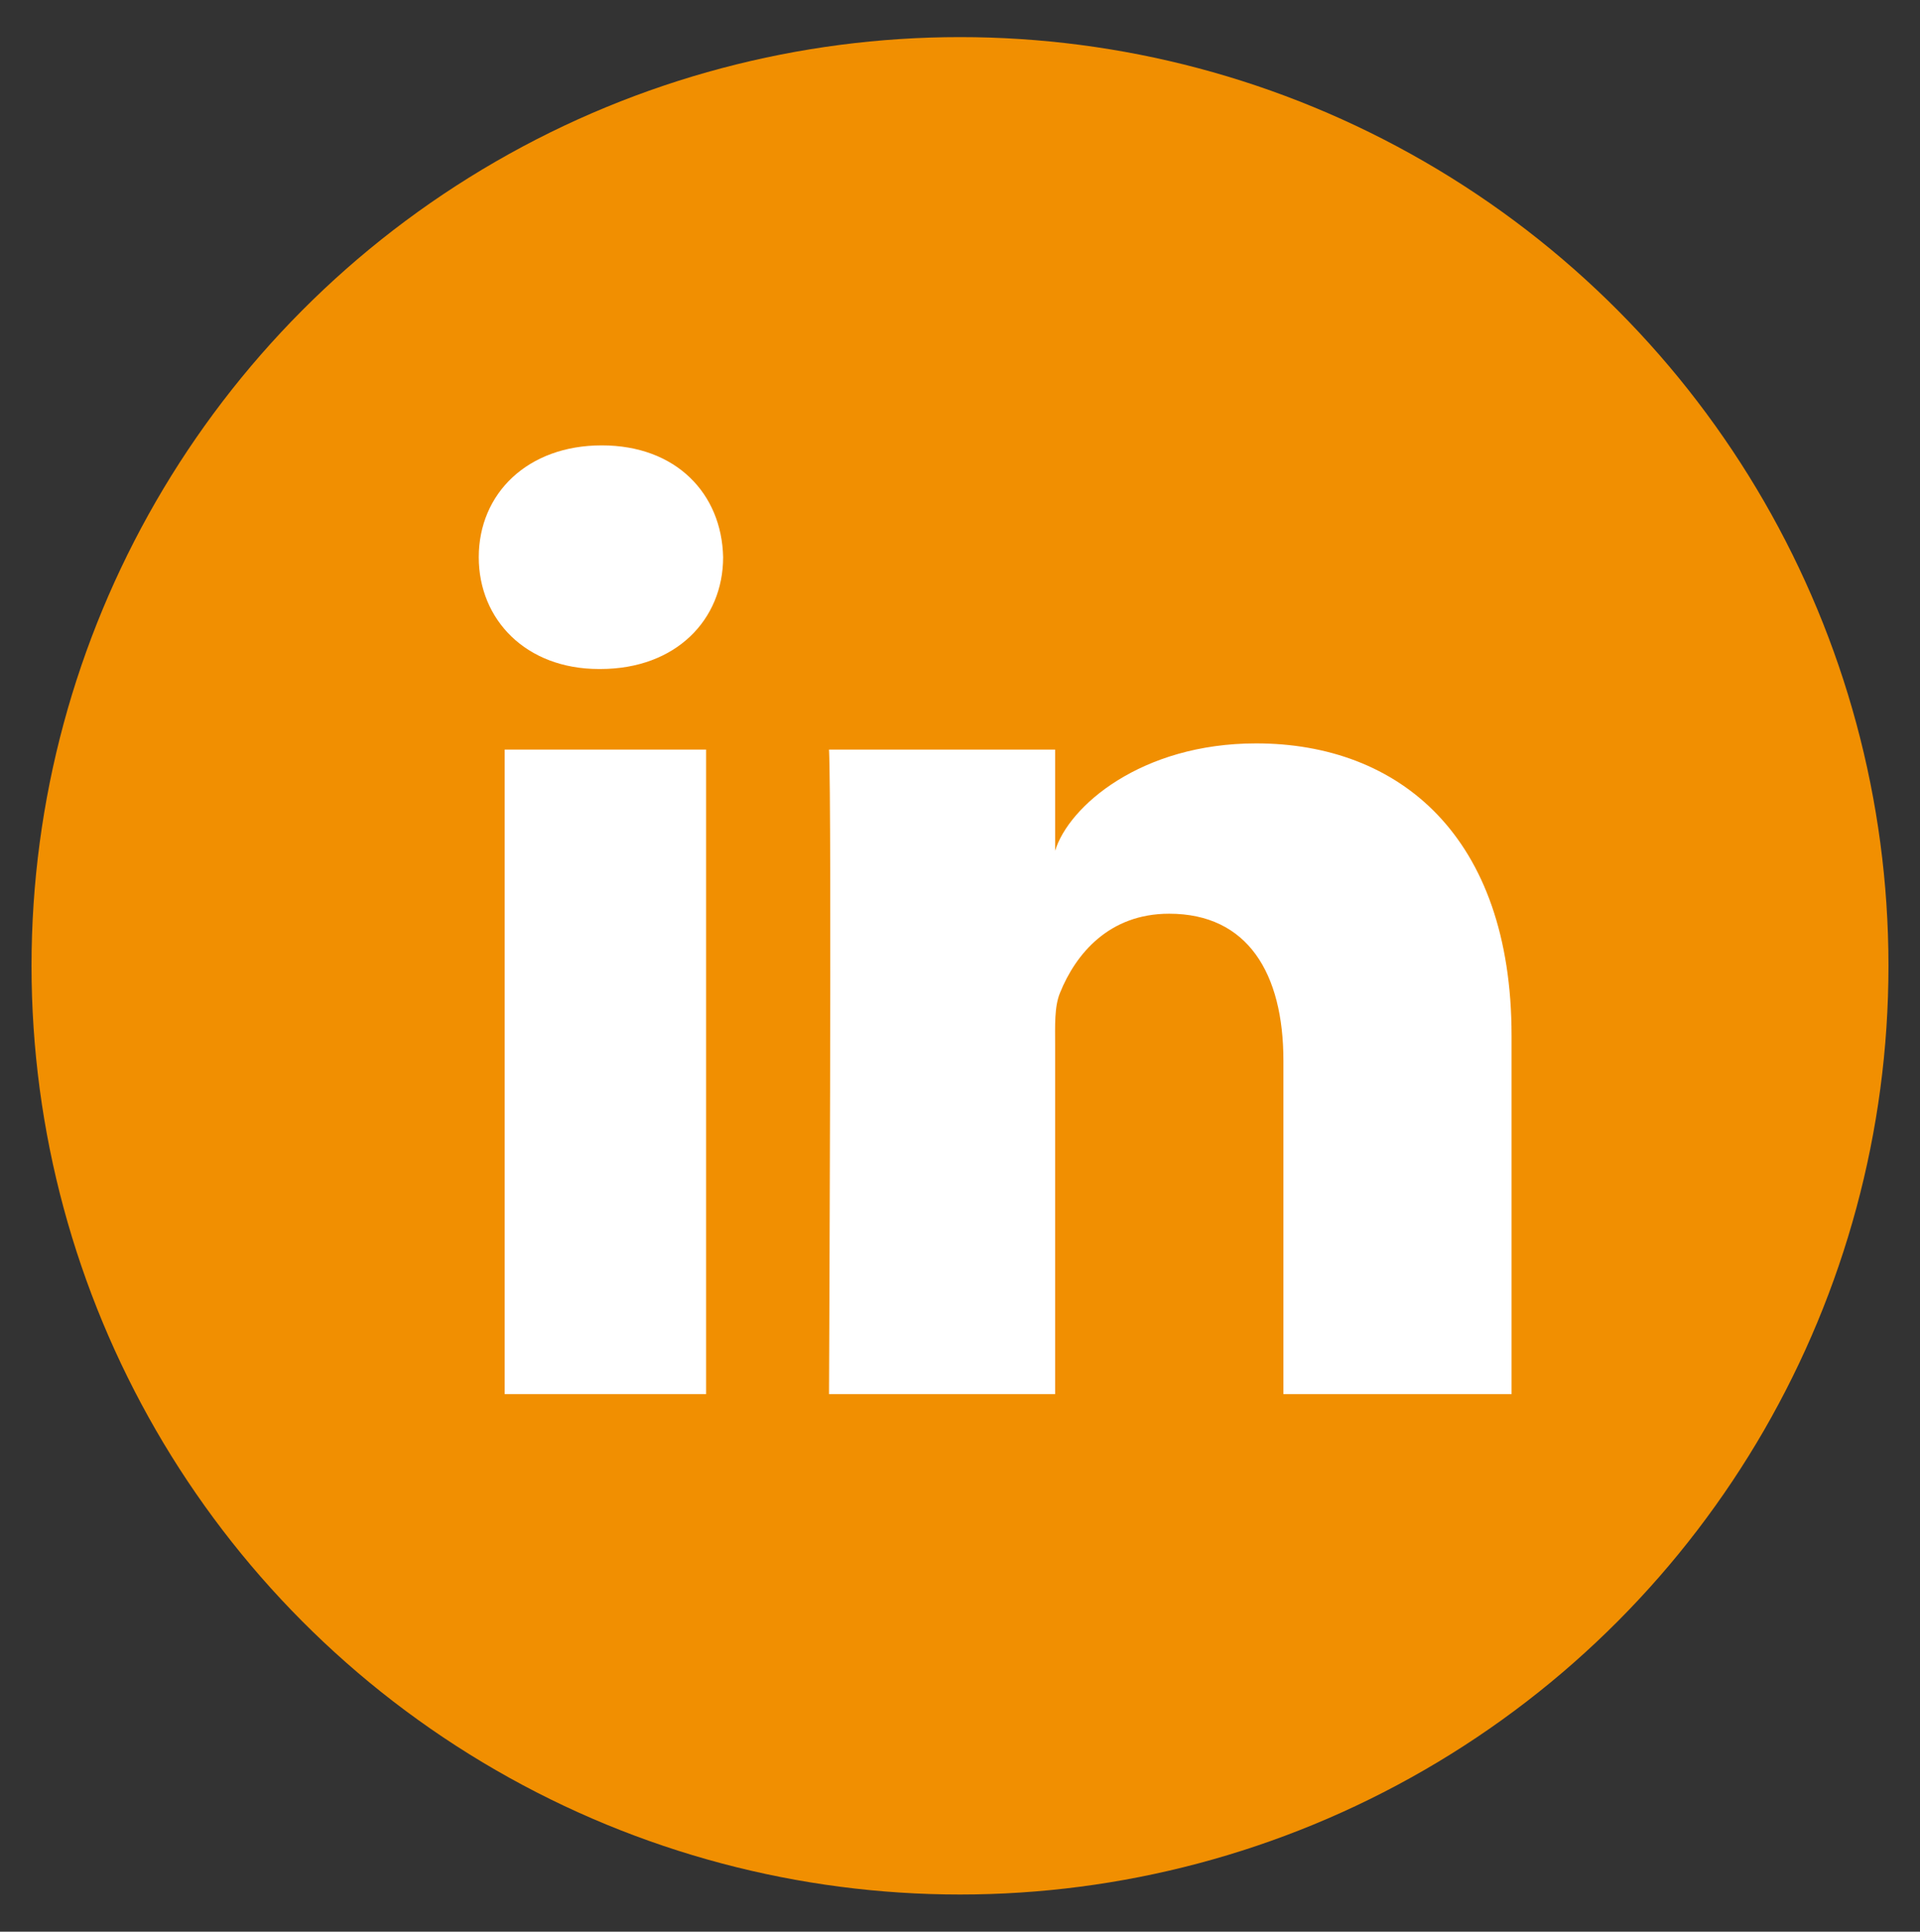 <?xml version="1.0" encoding="utf-8"?>
<!-- Generator: Adobe Illustrator 16.0.0, SVG Export Plug-In . SVG Version: 6.00 Build 0)  -->
<!DOCTYPE svg PUBLIC "-//W3C//DTD SVG 1.1//EN" "http://www.w3.org/Graphics/SVG/1.1/DTD/svg11.dtd">
<svg version="1.1" id="Calque_1" xmlns="http://www.w3.org/2000/svg" xmlns:xlink="http://www.w3.org/1999/xlink" x="0px" y="0px"
	 width="42.75px" height="43px" viewBox="0 0 42.75 43" enable-background="new 0 0 42.75 43" xml:space="preserve">
<rect x="0" y="0" width="42.75" height="43" fill="#333333" stroke="none"/>
<g>
	<circle fill="#F18F01" cx="21.375" cy="21.499" r="20.673"/>
	<g>
		<rect x="11.237" y="16.686" fill="#FFFFFF" width="4.485" height="14.347"/>
		<path fill="#FFFFFF" d="M13.367,14.892h-0.031c-1.624,0-2.676-1.097-2.676-2.488c0-1.416,1.084-2.49,2.739-2.49
			c1.652,0,2.671,1.071,2.702,2.488C16.102,13.792,15.052,14.892,13.367,14.892z"/>
		<path fill="#FFFFFF" d="M33.655,31.033h-5.079V23.61c0-1.944-0.795-3.271-2.545-3.271c-1.337,0-2.08,0.896-2.428,1.759
			c-0.13,0.309-0.11,0.74-0.11,1.171v7.764h-5.034c0,0,0.063-13.152,0-14.347h5.034v2.252c0.3-0.985,1.907-2.39,4.476-2.39
			c3.184,0,5.687,2.065,5.687,6.507V31.033z"/>
	</g>
</g>
</svg>
